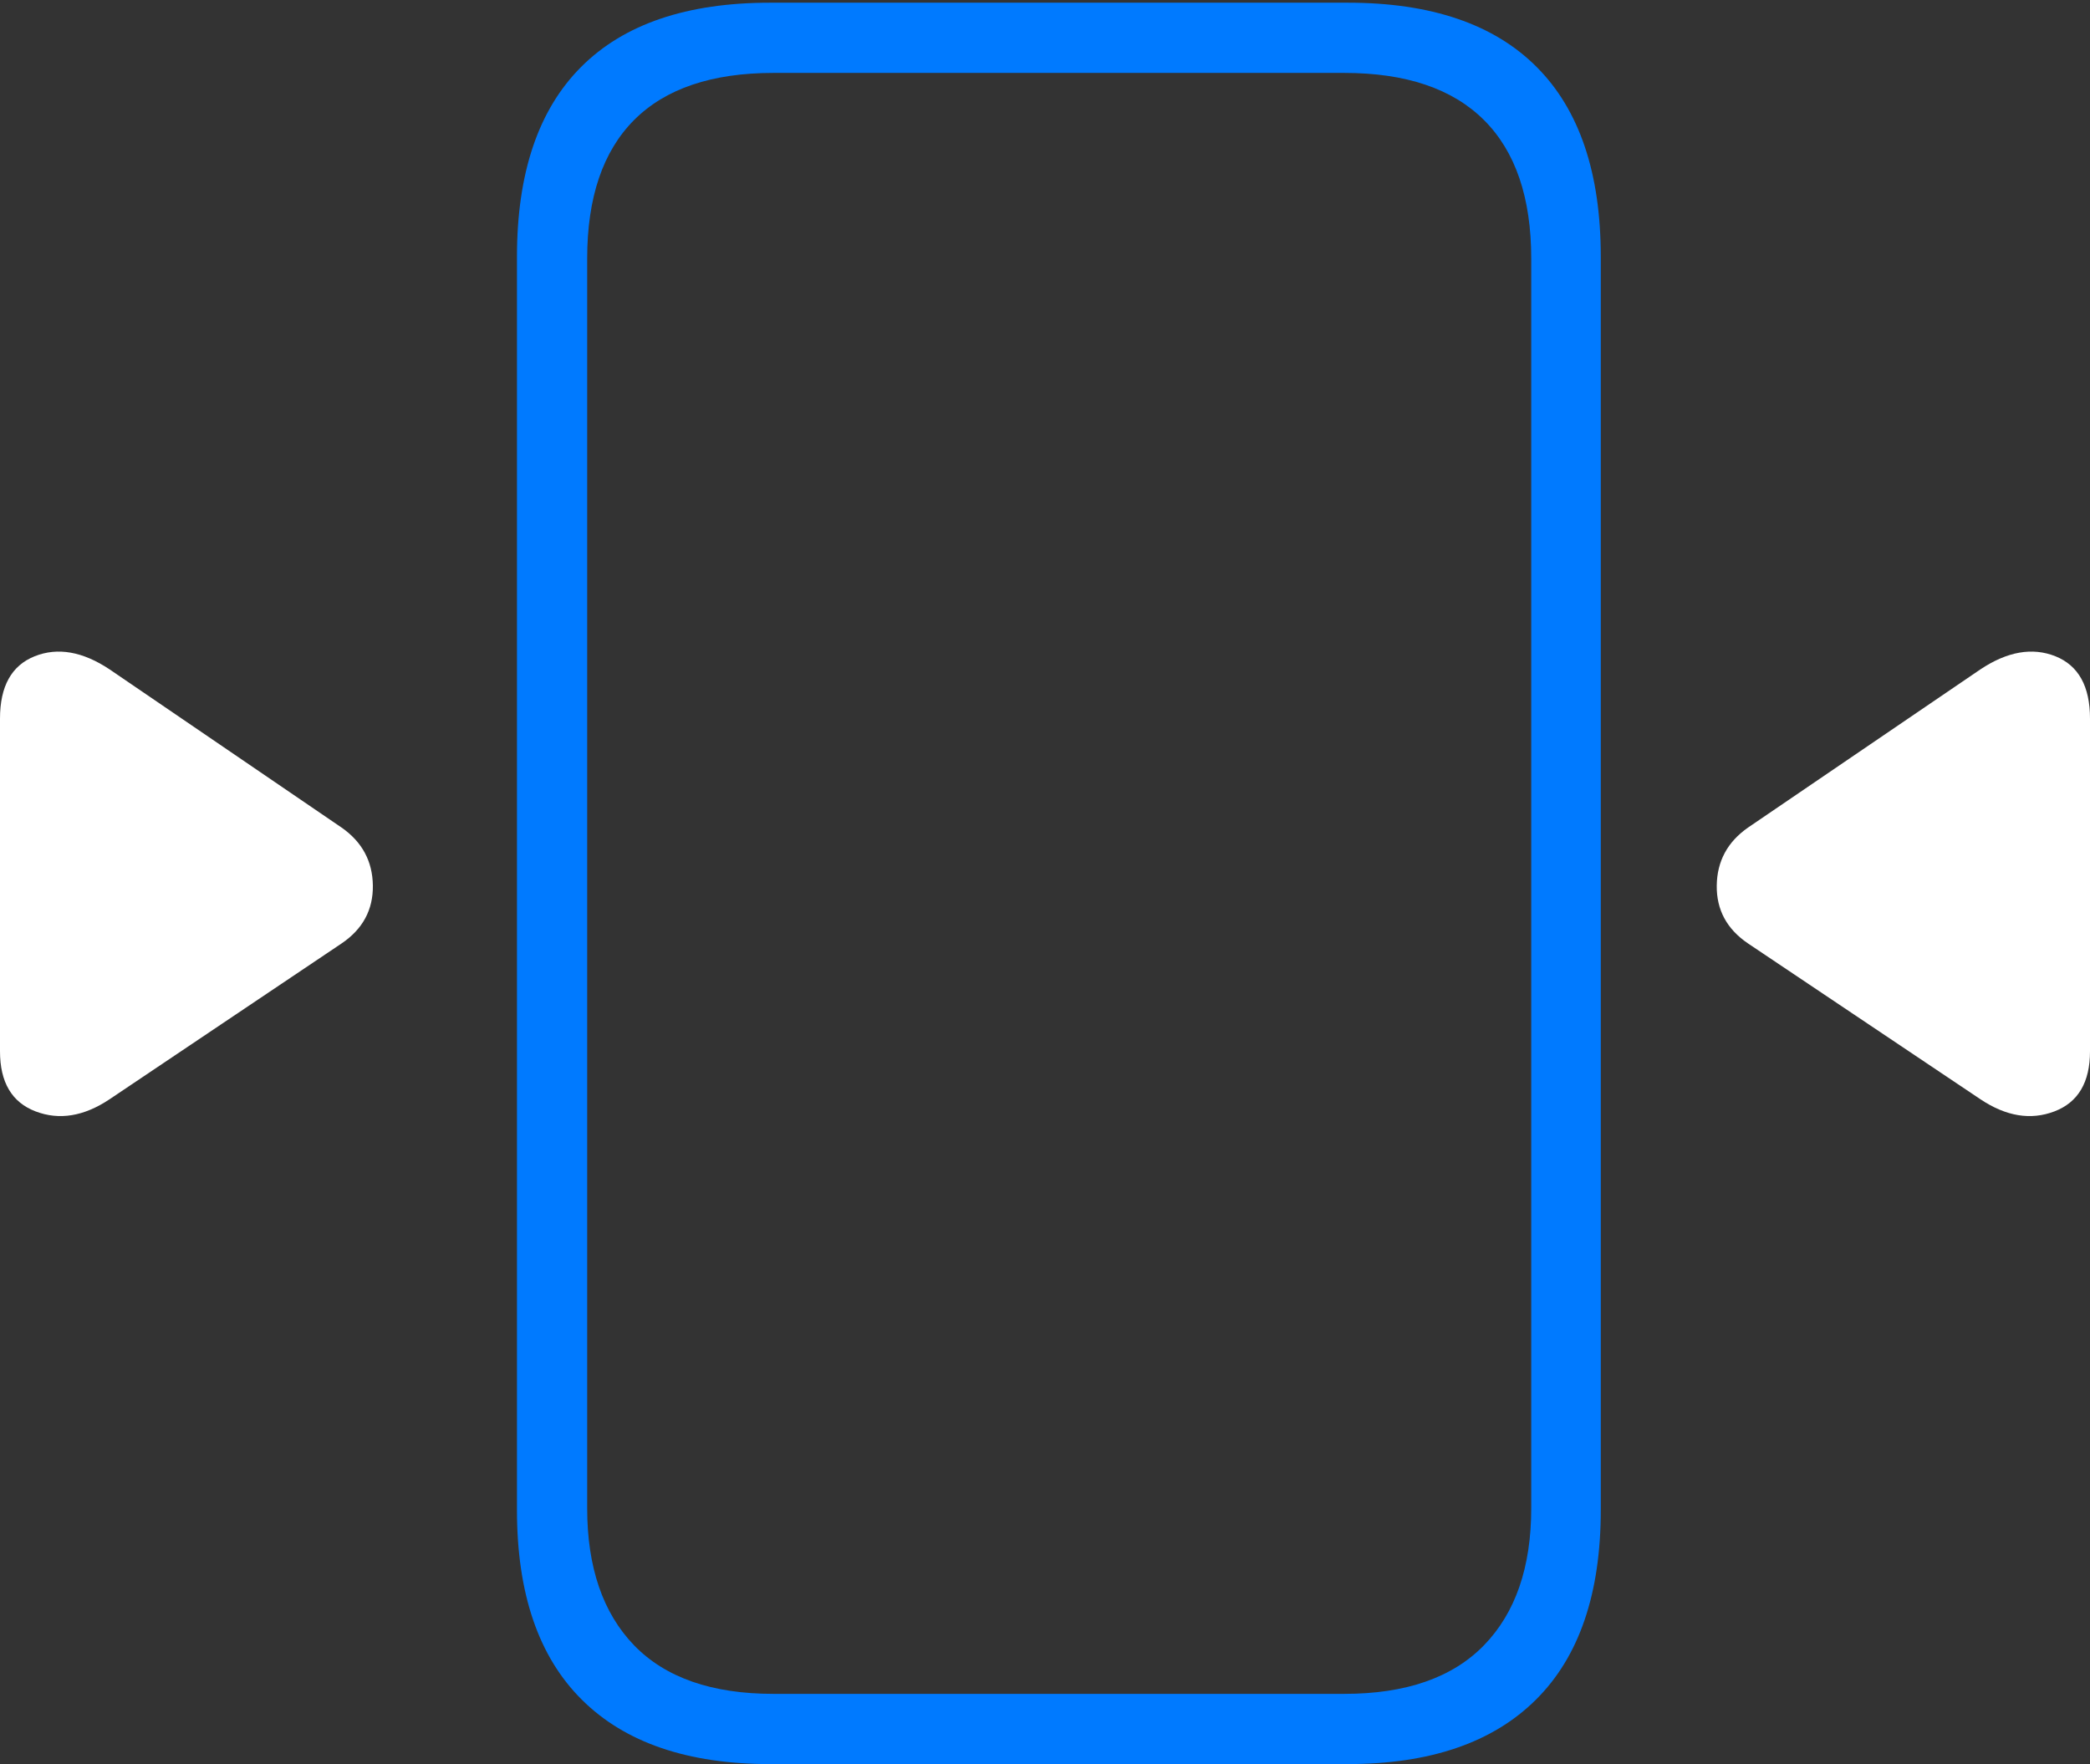 <?xml version="1.0" encoding="UTF-8"?>
<!--Generator: Apple Native CoreSVG 175-->
<!DOCTYPE svg
PUBLIC "-//W3C//DTD SVG 1.1//EN"
       "http://www.w3.org/Graphics/SVG/1.1/DTD/svg11.dtd">
<svg version="1.1" xmlns="http://www.w3.org/2000/svg" xmlns:xlink="http://www.w3.org/1999/xlink" width="21.698" height="18.314">
 <rect width="100%" height="100%" fill="#333333" stroke="none"/>
 <g>
  <rect height="18.314" opacity="0" width="21.698" x="0" y="0"/>
  <path d="M5.367 2.666L5.367 15.676Q5.367 16.977 6.04 17.645Q6.712 18.314 7.994 18.314L13.992 18.314Q15.273 18.314 15.946 17.645Q16.619 16.977 16.619 15.676L16.619 2.666Q16.619 1.362 15.953 0.695Q15.288 0.028 13.992 0.028L7.994 0.028Q6.698 0.028 6.033 0.695Q5.367 1.362 5.367 2.666ZM6.096 2.685Q6.096 1.735 6.583 1.246Q7.071 0.757 8.03 0.757L13.956 0.757Q14.915 0.757 15.406 1.246Q15.897 1.735 15.897 2.685L15.897 15.657Q15.897 16.576 15.406 17.081Q14.915 17.585 13.956 17.585L8.03 17.585Q7.071 17.585 6.583 17.081Q6.096 16.576 6.096 15.657Z" fill="#007aff"/>
  <path d="M20.559 11.411Q20.959 11.679 21.329 11.538Q21.698 11.397 21.698 10.914L21.698 7.46Q21.698 6.957 21.339 6.813Q20.979 6.67 20.559 6.95L18.147 8.592Q17.828 8.815 17.823 9.193Q17.818 9.571 18.147 9.794ZM1.139 11.411L3.547 9.794Q3.876 9.571 3.871 9.193Q3.866 8.815 3.547 8.592L1.139 6.95Q0.719 6.67 0.36 6.813Q0 6.957 0 7.46L0 10.914Q0 11.397 0.369 11.538Q0.739 11.679 1.139 11.411Z" fill="#ffffff"/>
 </g>
</svg>
